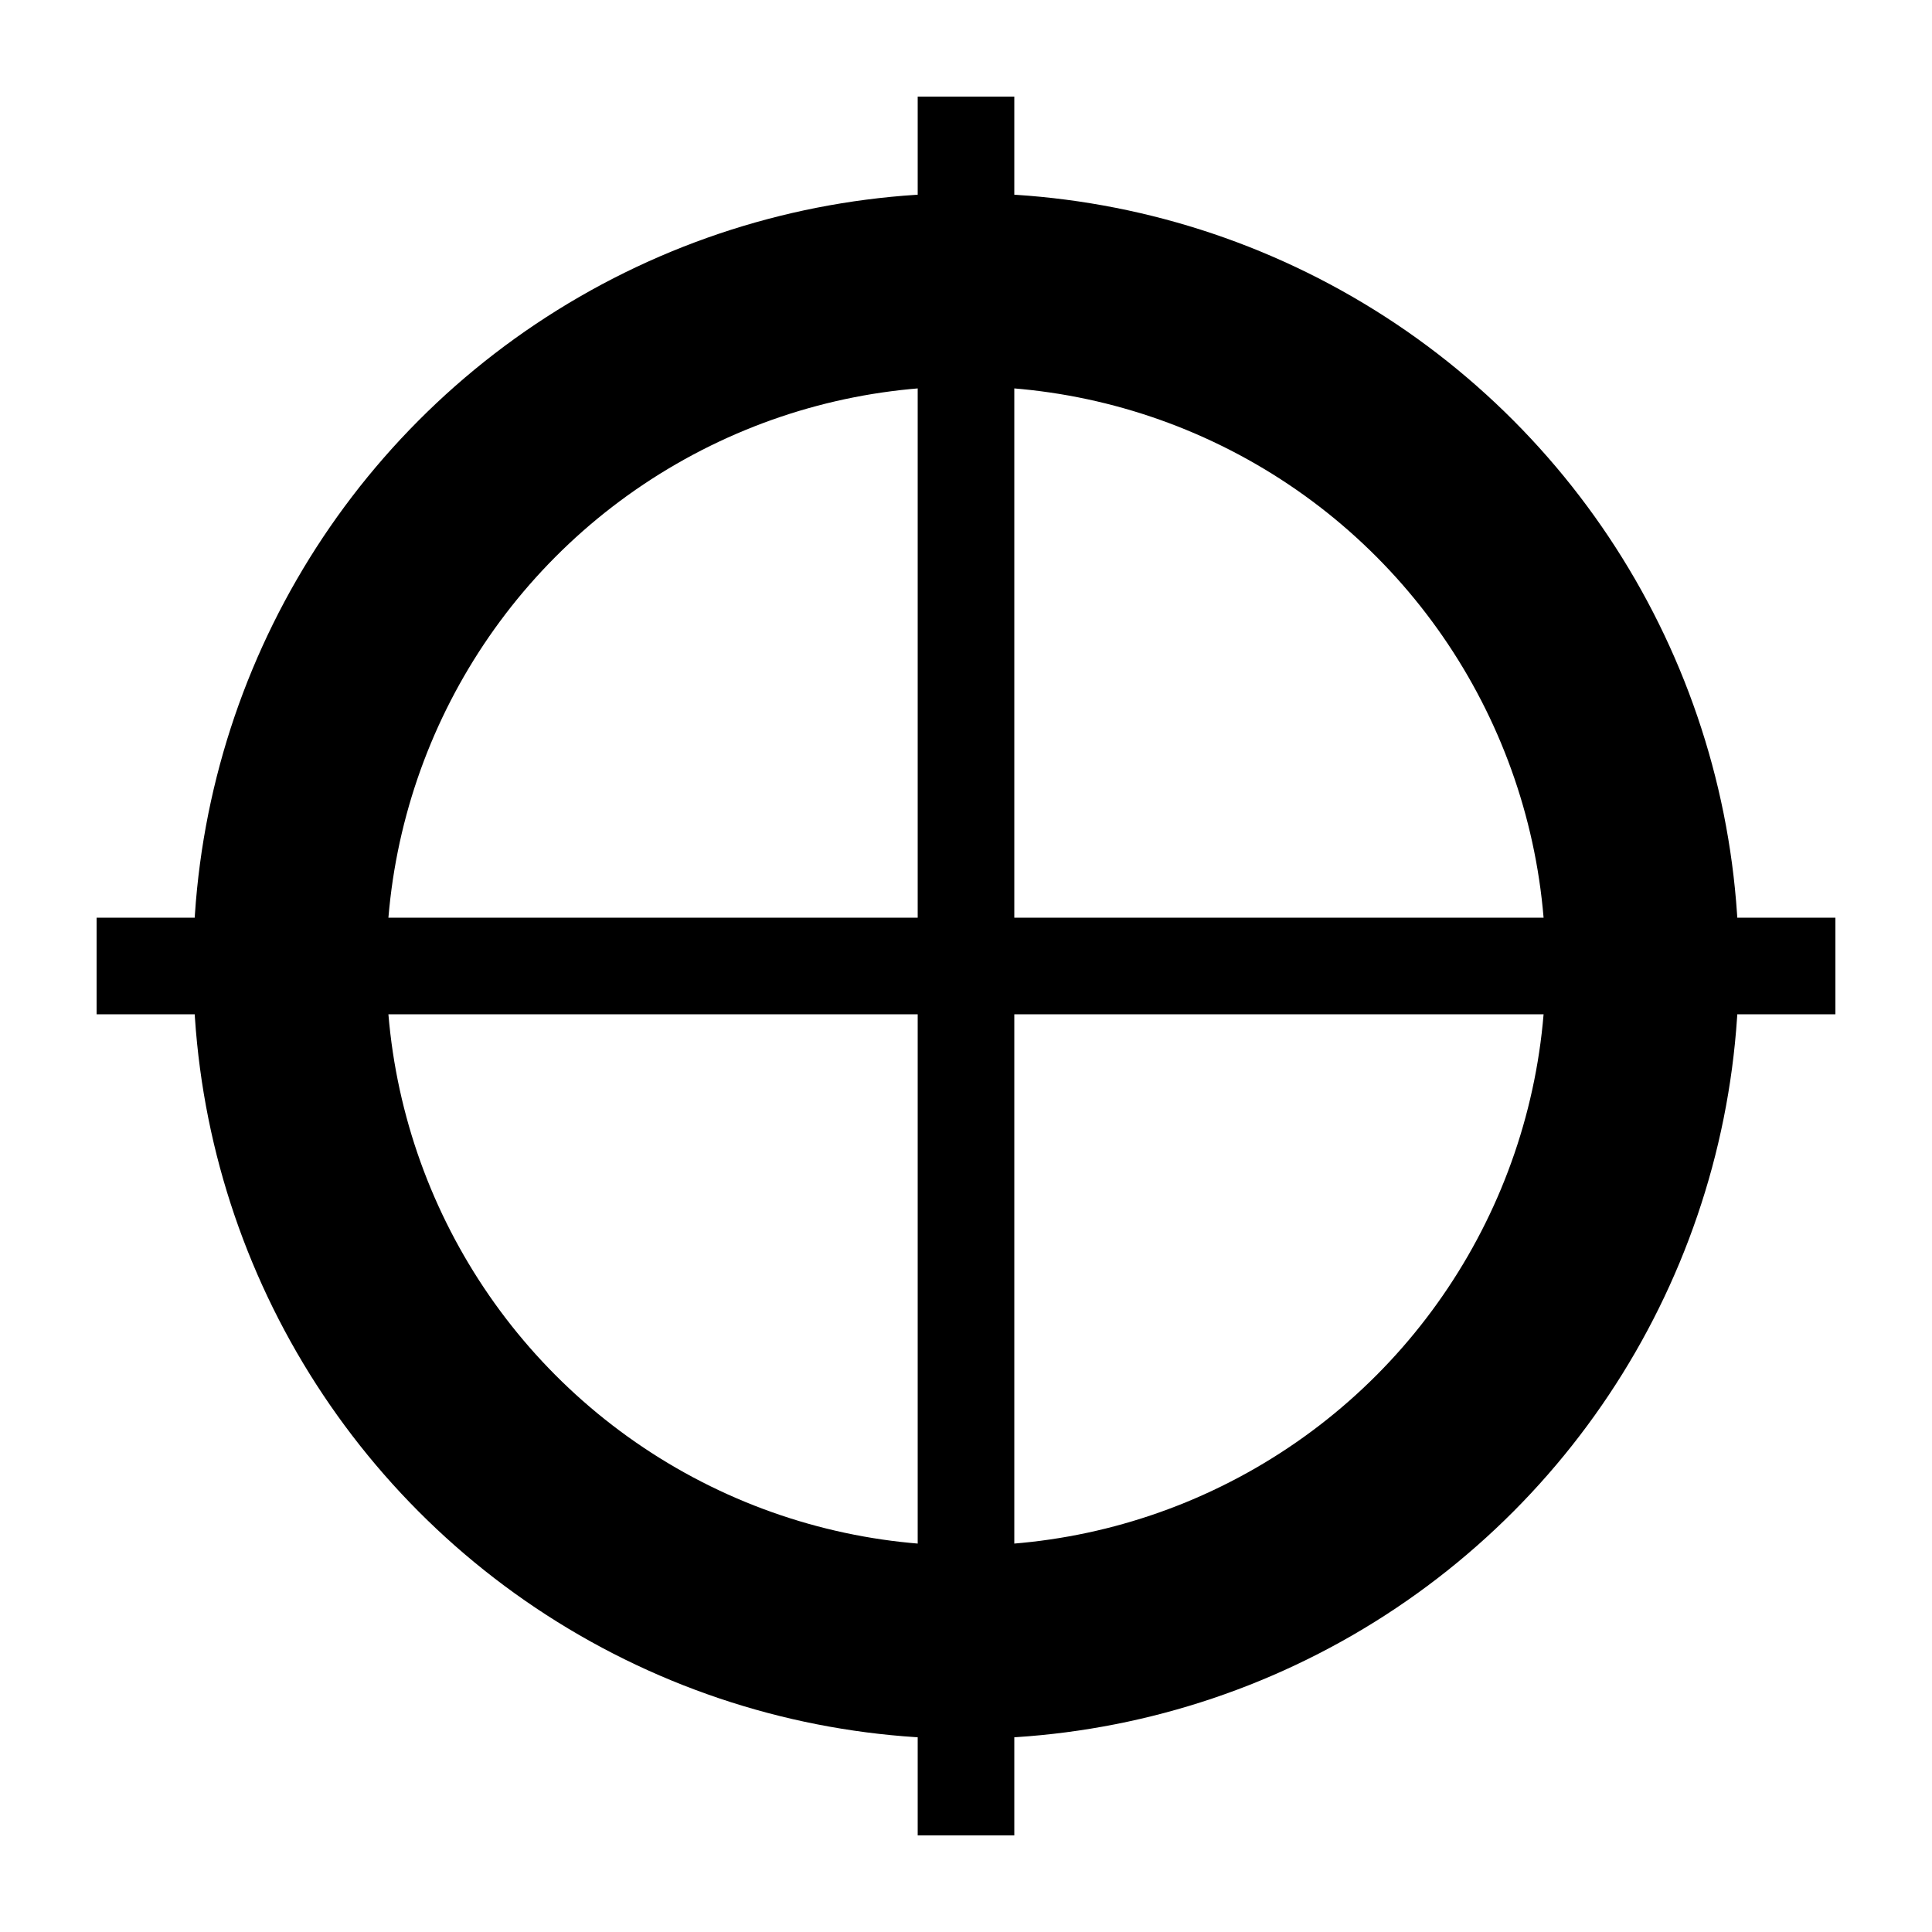 <svg width="200" height="200" xmlns="http://www.w3.org/2000/svg">
  <circle cx="100" cy="100" r="70" fill="none" style="stroke:black;stroke-width:20"/>
  <line x1="10" y1="100" x2="190" y2="100" style="stroke:black;stroke-width:10"/>
  <line x1="100" y1="10" x2="100" y2="190" style="stroke:black;stroke-width:10"/>
</svg>
